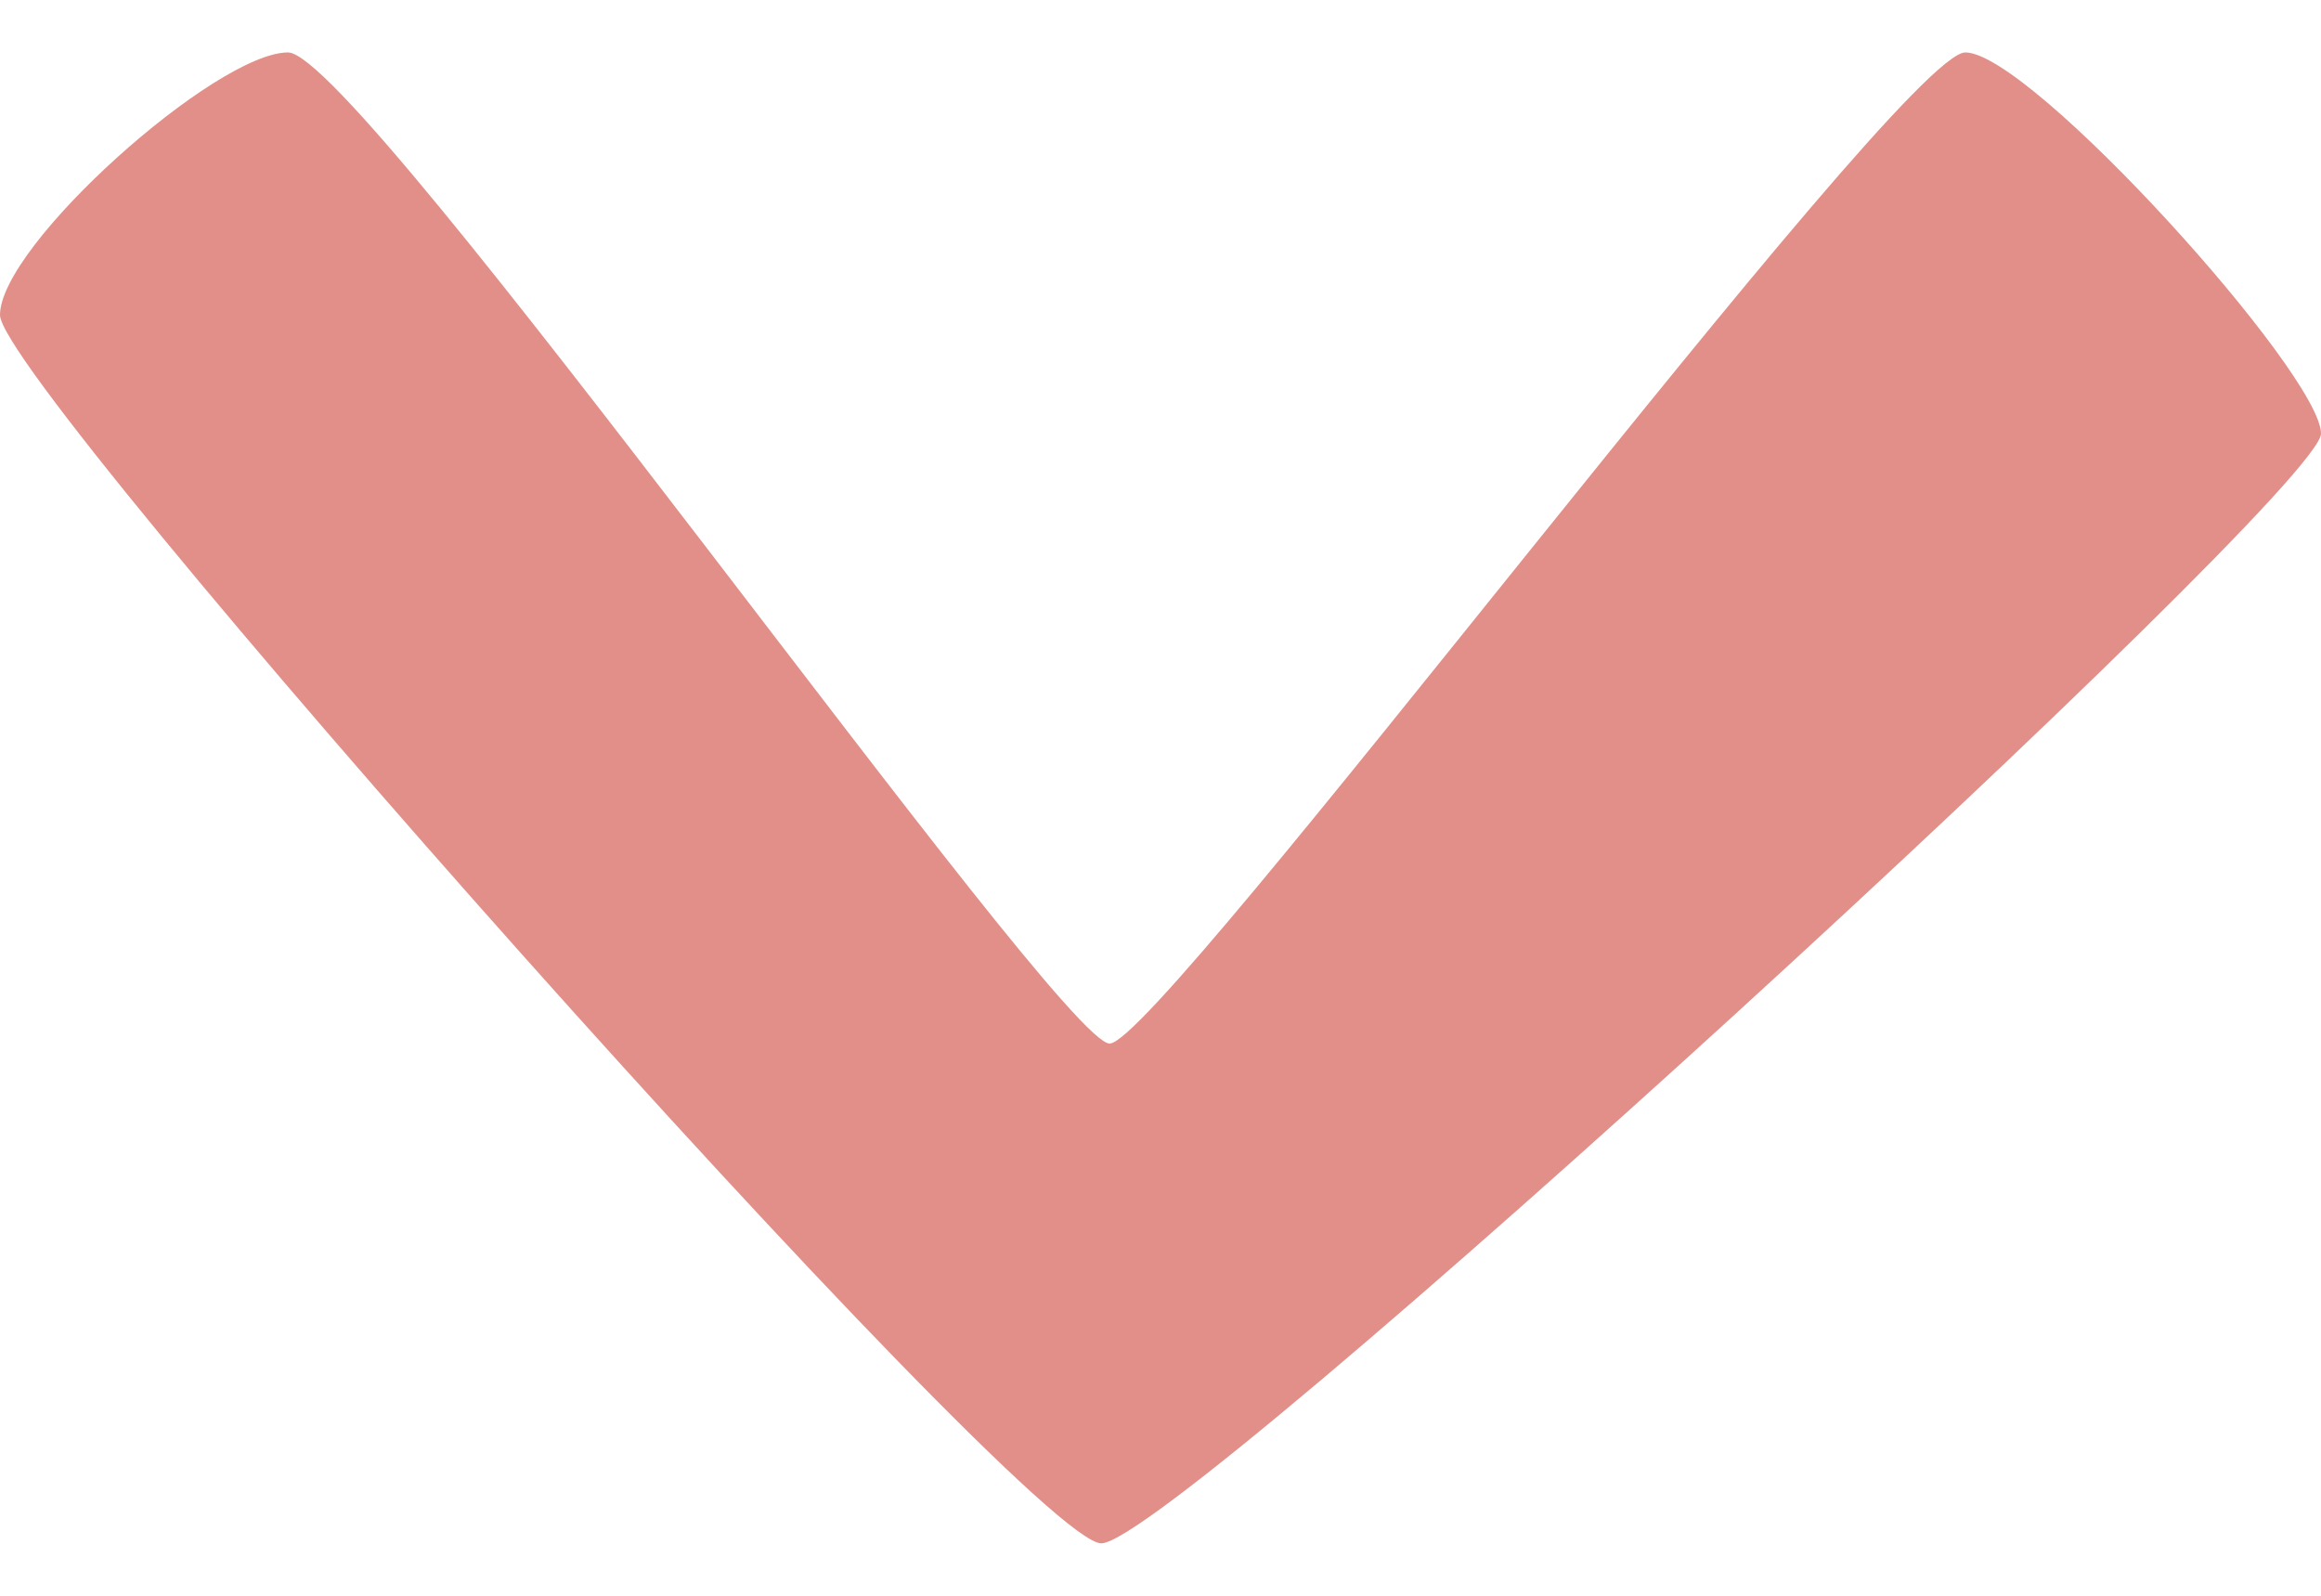 <?xml version="1.0" encoding="utf-8"?>
<!-- Generator: Adobe Illustrator 16.0.4, SVG Export Plug-In . SVG Version: 6.00 Build 0)  -->
<!DOCTYPE svg PUBLIC "-//W3C//DTD SVG 1.1//EN" "http://www.w3.org/Graphics/SVG/1.1/DTD/svg11.dtd">
<svg version="1.1" id="Capa_1" xmlns="http://www.w3.org/2000/svg" xmlns:xlink="http://www.w3.org/1999/xlink" x="0px" y="0px"
	 width="32px" height="22px" viewBox="0 0 32 22" enable-background="new 0 0 32 22" xml:space="preserve">
<path fill="#E18F88" d="M0,4.343c0-0.963,2.979-3.62,3.971-3.62c0.993,0,10.627,13.664,11.328,13.664
	c0.7,0,10.891-13.664,11.797-13.664C28,0.723,32,5.161,32,5.978c0,0.818-15.794,15.299-16.816,15.299S0,5.307,0,4.343z"/>
</svg>
